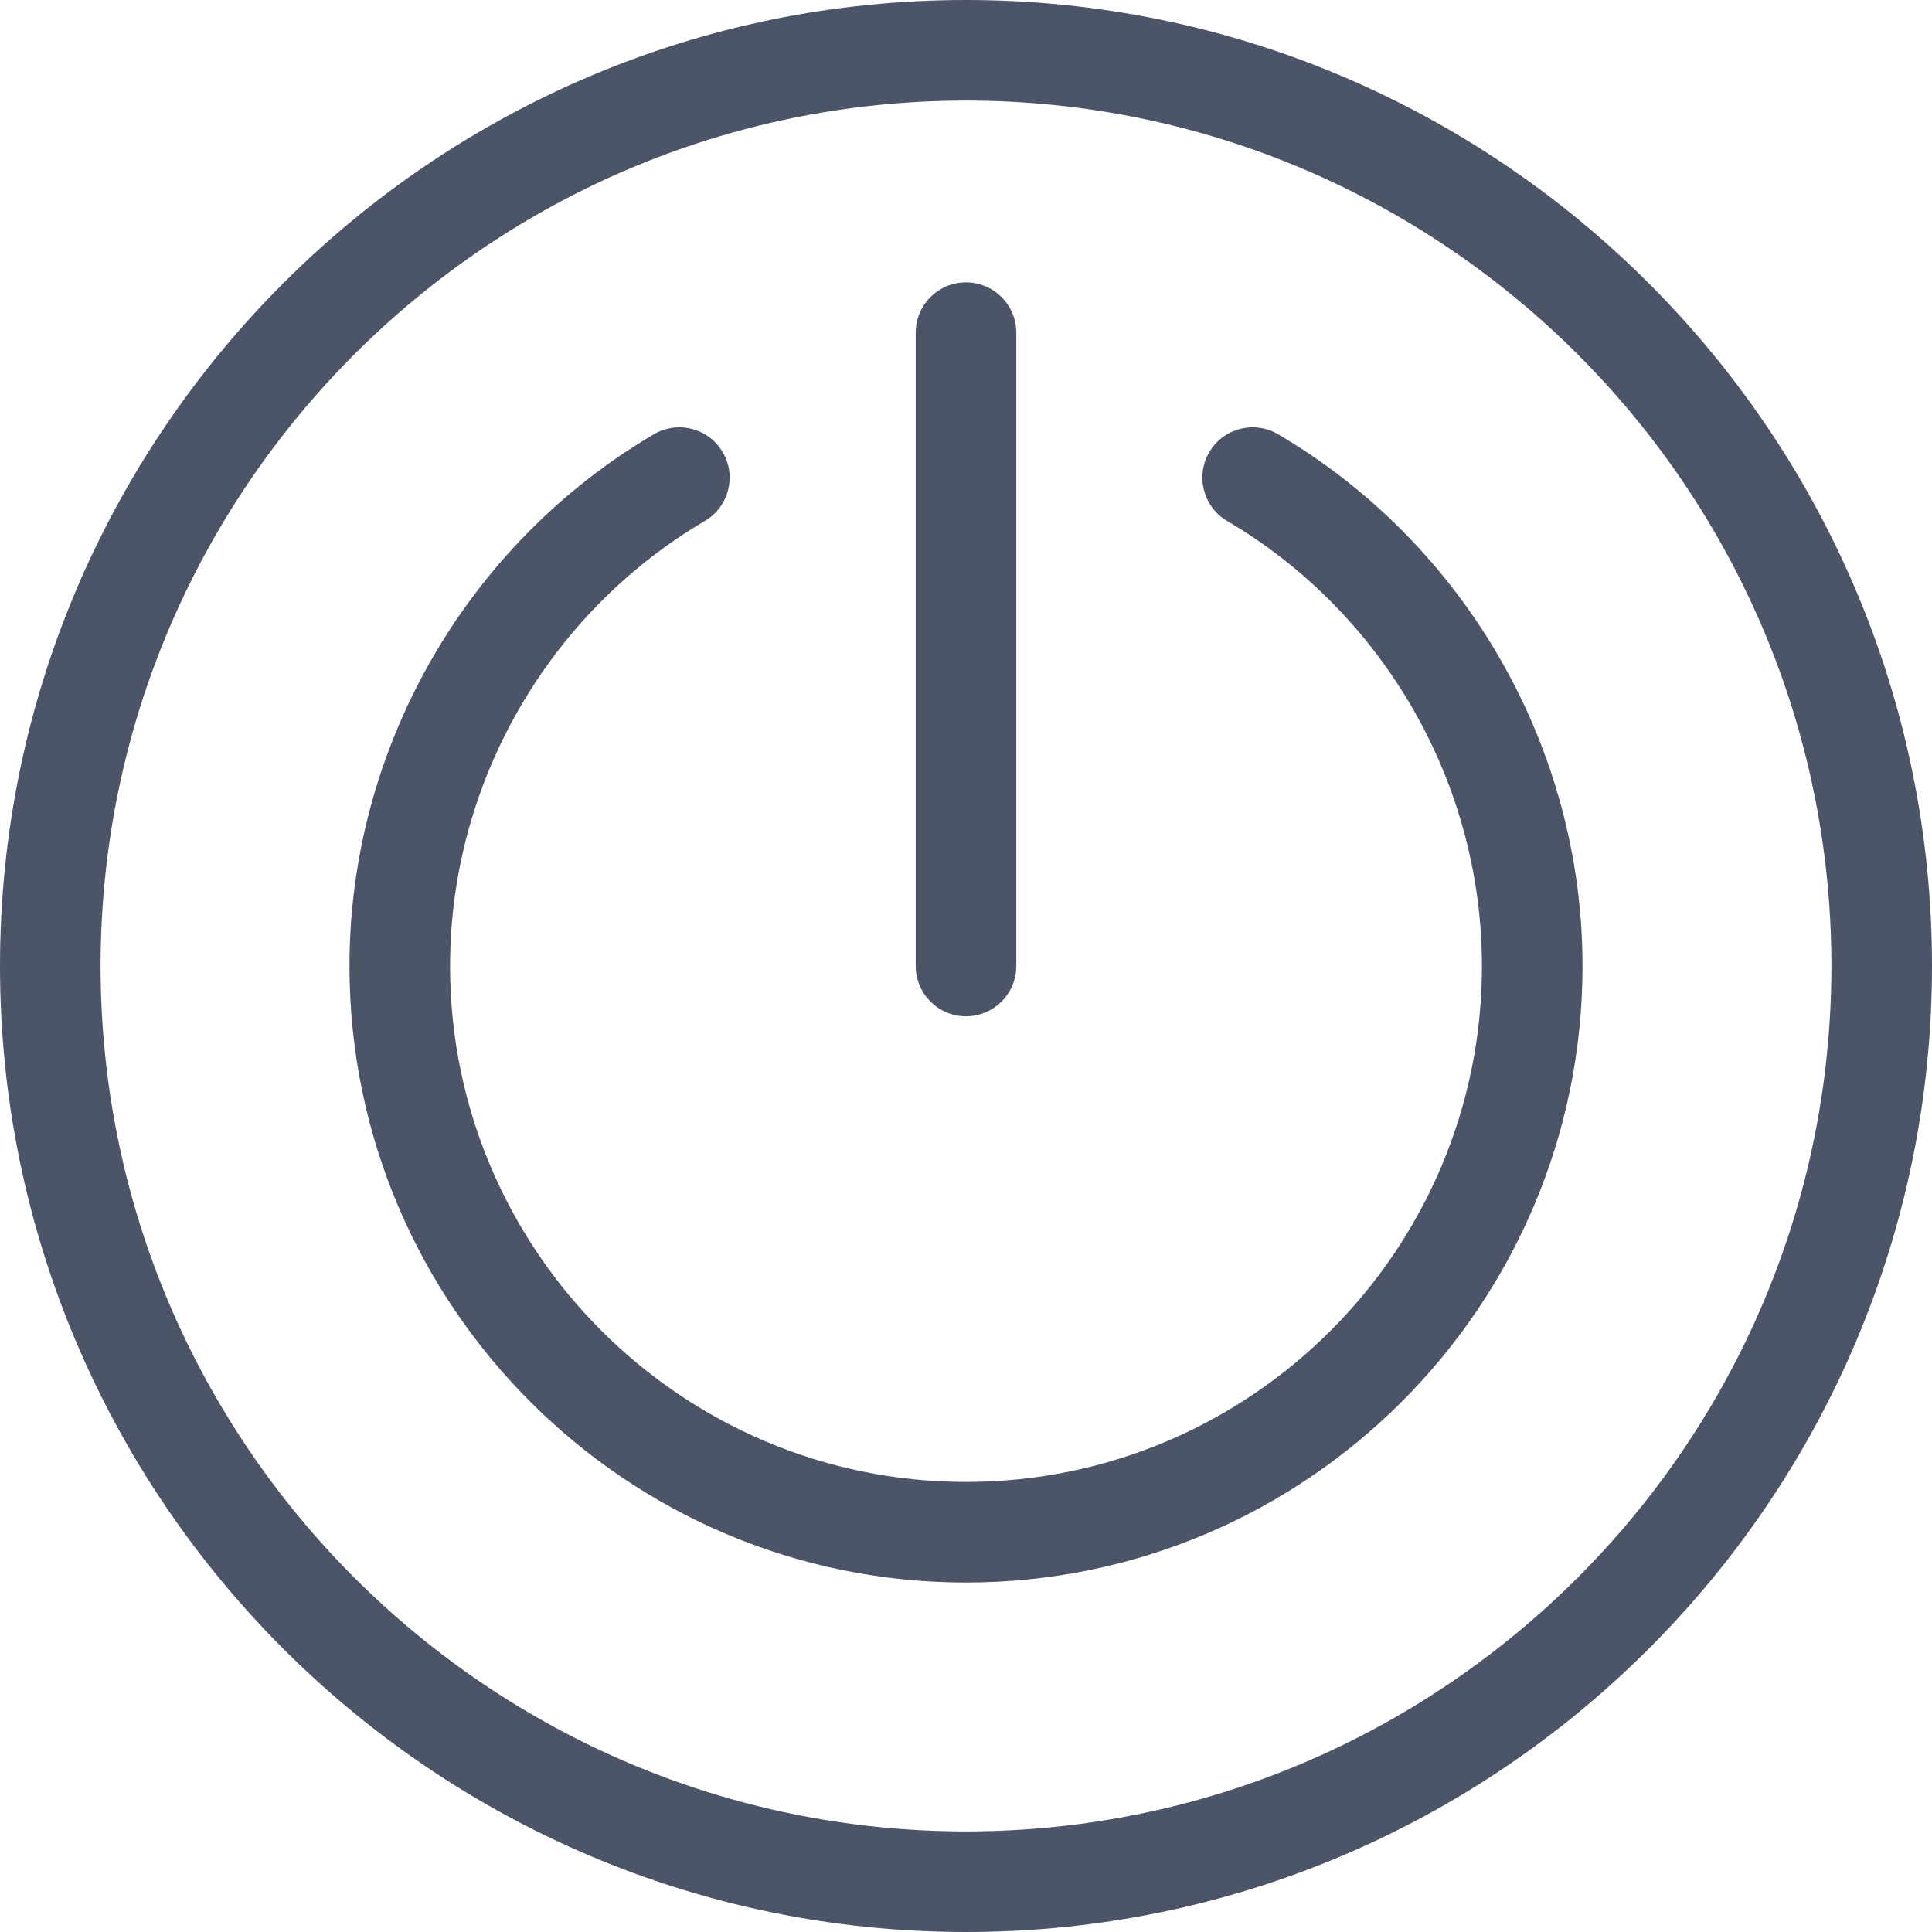 <svg xmlns="http://www.w3.org/2000/svg" viewBox="0 0 512 512" fill="#4c5467"><path d="M256 0C114.841 0 0 114.841 0 256s114.841 256 256 256 256-114.841 256-256S397.159 0 256 0zm0 485.345C129.539 485.345 26.655 382.461 26.655 256S129.539 26.655 256 26.655 485.345 129.539 485.345 256 382.461 485.345 256 485.345z"/><path d="M338.722 115.086c-6.343-3.732-14.513-1.611-18.244 4.733s-1.613 14.513 4.733 18.244c41.646 24.492 67.517 69.683 67.517 117.937 0 75.394-61.335 136.729-136.729 136.729-75.393 0-136.729-61.337-136.729-136.729 0-48.254 25.87-93.445 67.517-117.937 6.345-3.73 8.464-11.899 4.733-18.244-3.73-6.345-11.898-8.462-18.244-4.733-49.753 29.261-80.66 83.256-80.66 140.914 0 90.091 73.293 163.384 163.384 163.384S419.384 346.091 419.382 256c0-57.657-30.907-111.653-80.66-140.914z"/><path d="M256 74.832c-7.361 0-13.328 5.968-13.328 13.328V256c0 7.361 5.967 13.328 13.328 13.328s13.328-5.967 13.328-13.328V88.16c0-7.359-5.967-13.328-13.328-13.328z"/></svg>